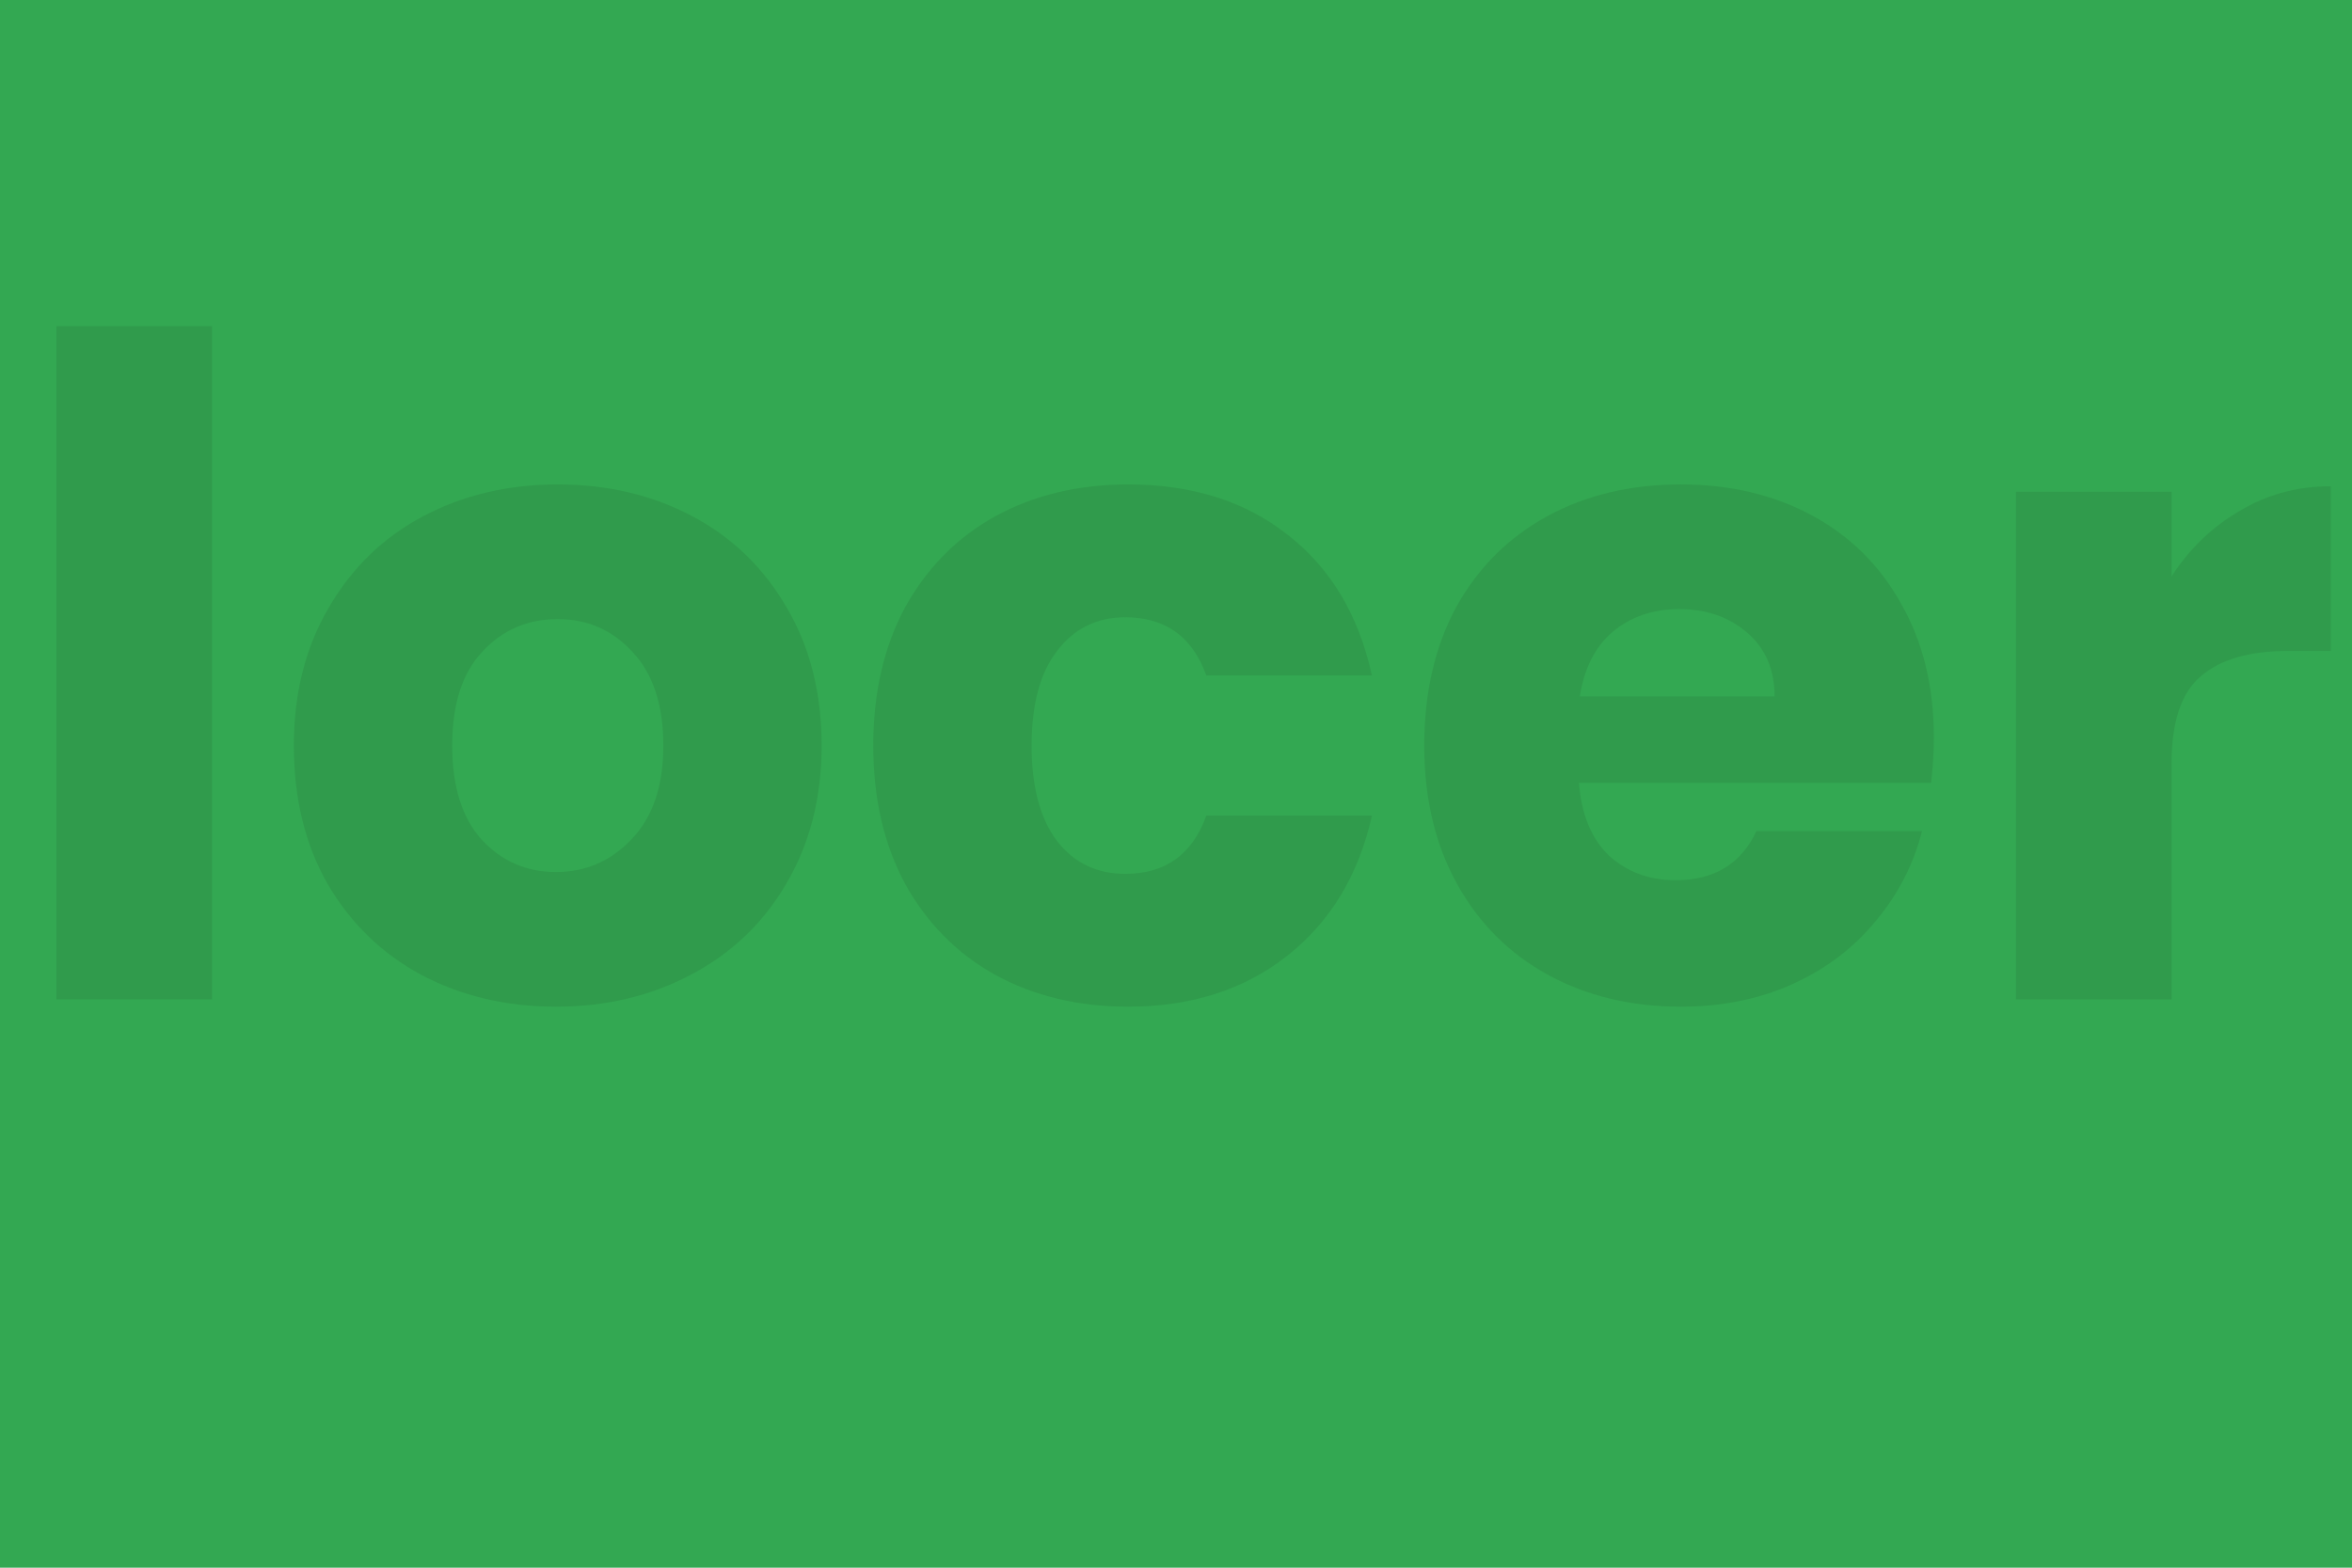 <svg width="360" height="240" viewBox="0 0 360 240" fill="none" xmlns="http://www.w3.org/2000/svg">
<path d="M0 0H360V240H0V0Z" fill="#33A852"/>
<path d="M32.454 49.929V153H8.636V49.929H32.454Z" fill="#309B4C"/>
<path d="M85.093 154.114C77.478 154.114 70.607 152.489 64.478 149.239C58.443 145.989 53.66 141.346 50.132 135.311C46.696 129.275 44.978 122.218 44.978 114.139C44.978 106.154 46.743 99.143 50.271 93.107C53.8 86.979 58.628 82.289 64.757 79.039C70.885 75.789 77.757 74.164 85.371 74.164C92.986 74.164 99.857 75.789 105.986 79.039C112.114 82.289 116.943 86.979 120.471 93.107C124 99.143 125.764 106.154 125.764 114.139C125.764 122.125 123.953 129.182 120.332 135.311C116.803 141.346 111.928 145.989 105.707 149.239C99.578 152.489 92.707 154.114 85.093 154.114ZM85.093 133.5C89.643 133.5 93.496 131.829 96.653 128.486C99.903 125.143 101.528 120.361 101.528 114.139C101.528 107.918 99.95 103.136 96.793 99.793C93.728 96.45 89.921 94.779 85.371 94.779C80.728 94.779 76.875 96.45 73.811 99.793C70.746 103.043 69.214 107.825 69.214 114.139C69.214 120.361 70.7 125.143 73.671 128.486C76.736 131.829 80.543 133.5 85.093 133.5Z" fill="#309B4C"/>
<path d="M133.664 114.139C133.664 106.061 135.289 99.004 138.539 92.968C141.882 86.932 146.479 82.289 152.329 79.039C158.271 75.789 165.05 74.164 172.664 74.164C182.414 74.164 190.539 76.718 197.039 81.825C203.632 86.932 207.95 94.129 209.993 103.414H184.643C182.507 97.471 178.375 94.5 172.246 94.5C167.882 94.5 164.4 96.218 161.8 99.654C159.2 102.996 157.9 107.825 157.9 114.139C157.9 120.454 159.2 125.329 161.8 128.764C164.4 132.107 167.882 133.779 172.246 133.779C178.375 133.779 182.507 130.807 184.643 124.864H209.993C207.95 133.964 203.632 141.114 197.039 146.314C190.446 151.514 182.321 154.114 172.664 154.114C165.05 154.114 158.271 152.489 152.329 149.239C146.479 145.989 141.882 141.346 138.539 135.311C135.289 129.275 133.664 122.218 133.664 114.139Z" fill="#309B4C"/>
<path d="M295.997 112.886C295.997 115.114 295.858 117.436 295.579 119.85H241.676C242.047 124.679 243.58 128.393 246.272 130.993C249.058 133.5 252.447 134.754 256.44 134.754C262.383 134.754 266.515 132.246 268.837 127.232H294.187C292.887 132.339 290.519 136.936 287.083 141.021C283.74 145.107 279.515 148.311 274.408 150.632C269.301 152.954 263.59 154.114 257.276 154.114C249.662 154.114 242.883 152.489 236.94 149.239C230.997 145.989 226.355 141.346 223.012 135.311C219.669 129.275 217.997 122.218 217.997 114.139C217.997 106.061 219.622 99.004 222.872 92.968C226.215 86.932 230.858 82.289 236.801 79.039C242.744 75.789 249.569 74.164 257.276 74.164C264.797 74.164 271.483 75.743 277.333 78.9C283.183 82.057 287.733 86.561 290.983 92.411C294.326 98.261 295.997 105.086 295.997 112.886ZM271.622 106.618C271.622 102.532 270.23 99.282 267.444 96.868C264.658 94.454 261.176 93.246 256.997 93.246C253.005 93.246 249.615 94.407 246.83 96.729C244.137 99.05 242.465 102.346 241.815 106.618H271.622Z" fill="#309B4C"/>
<path d="M332.38 88.232C335.166 83.961 338.648 80.618 342.827 78.204C347.005 75.696 351.648 74.443 356.755 74.443V99.654H350.209C344.266 99.654 339.809 100.954 336.837 103.554C333.866 106.061 332.38 110.518 332.38 116.925V153H308.562V75.279H332.38V88.232Z" fill="#309B4C"/>
</svg>
